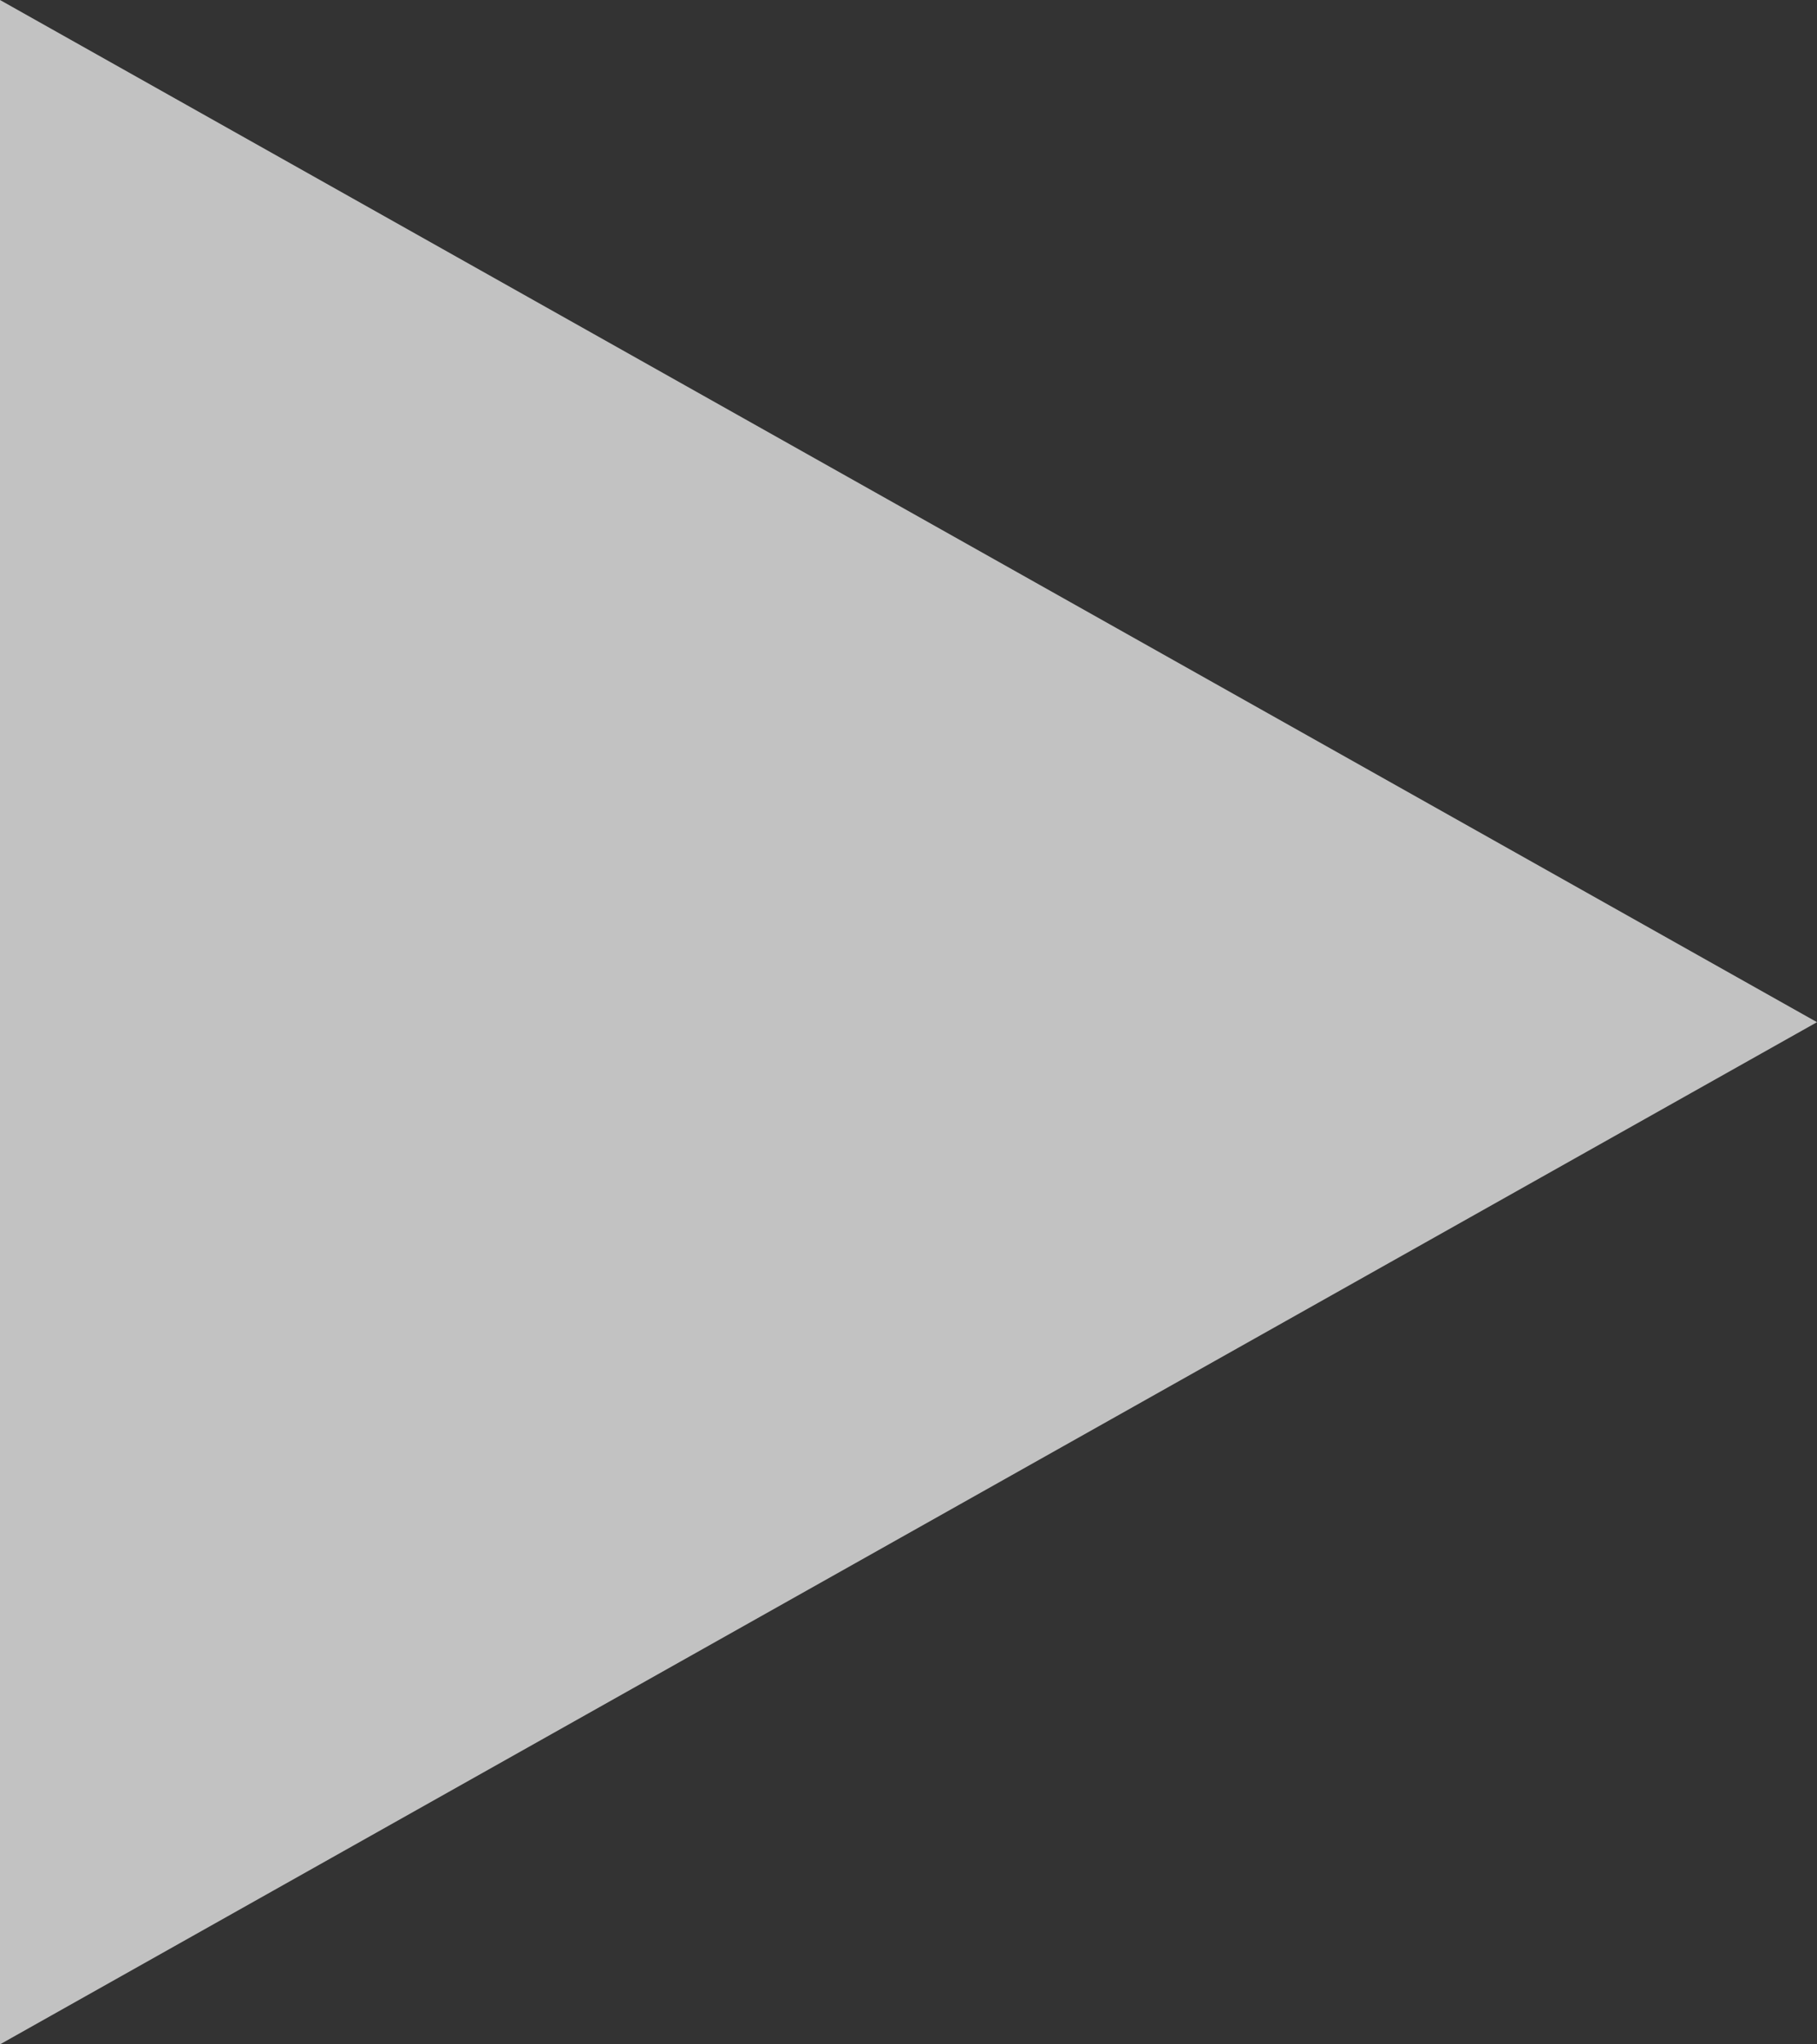 <svg width="48" height="54" viewBox="0 0 48 54" fill="none" xmlns="http://www.w3.org/2000/svg"><rect x="0" y="0" width="48" height="54" fill="#333333" stroke="none"/><path d="M48 27L0 54V0l48 27z" fill="#fff" fill-opacity=".7"/></svg>